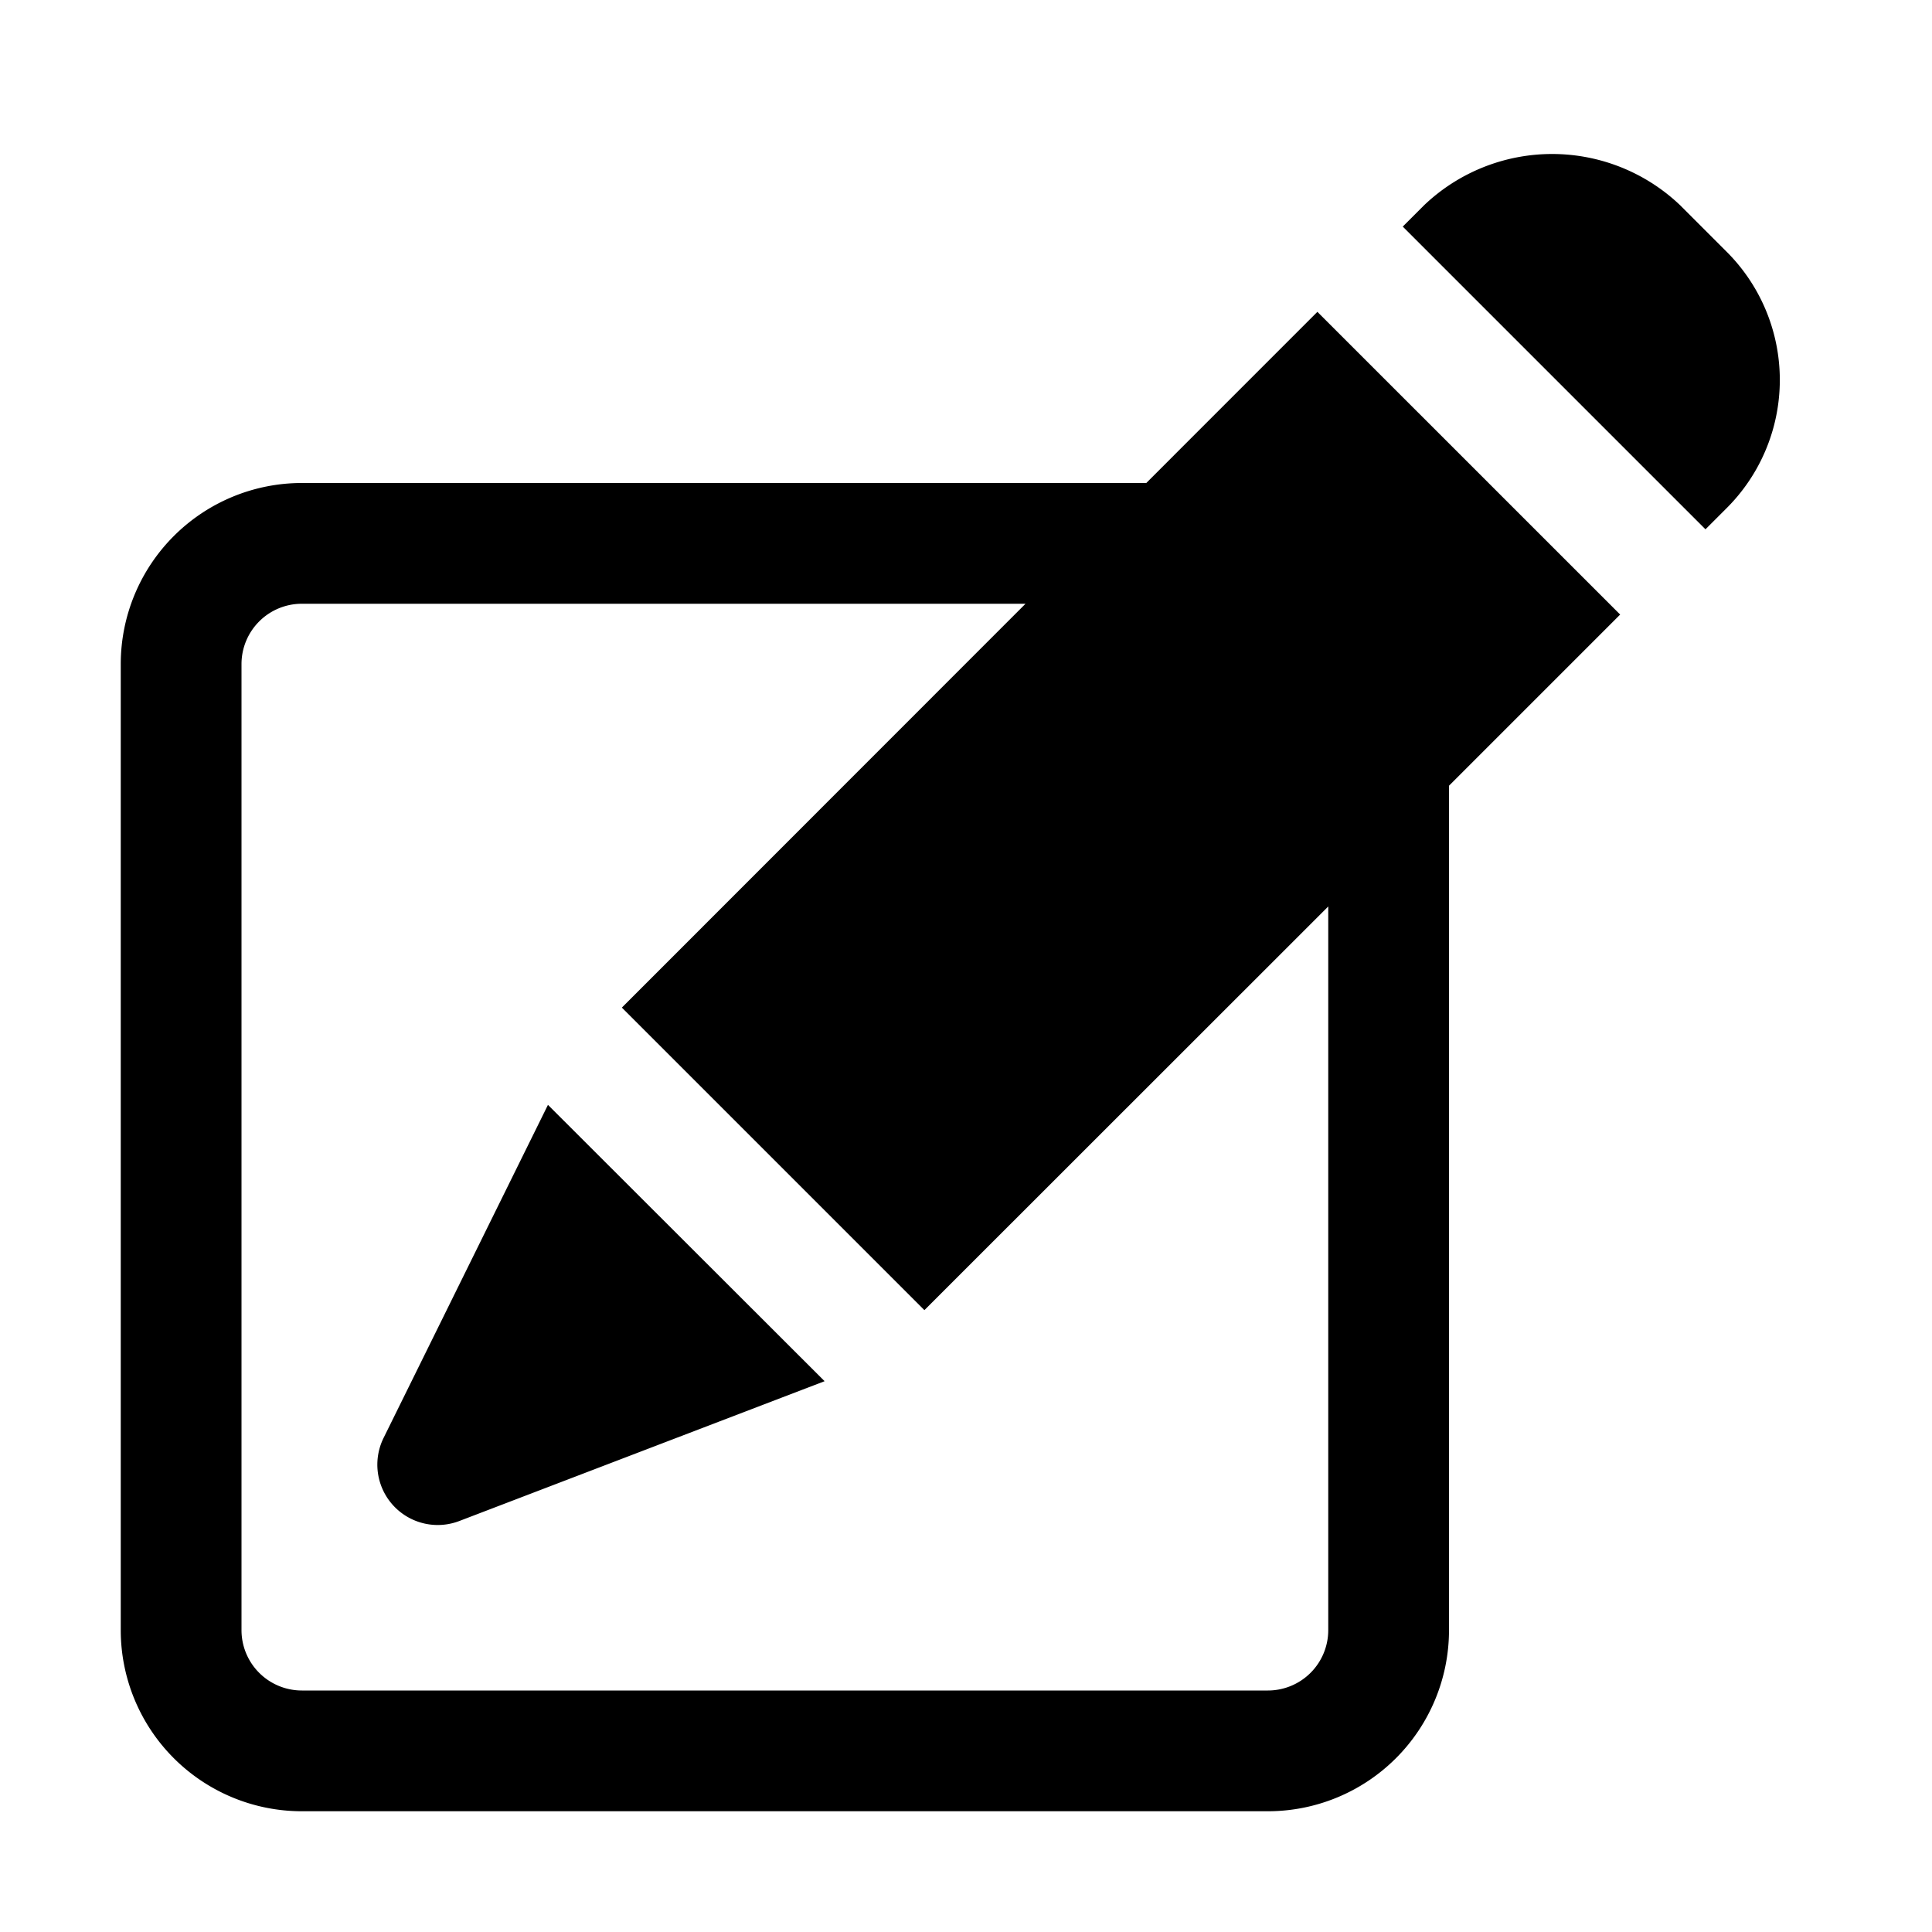 <svg height="512" viewBox="0 0 32 32" width="512" xmlns="http://www.w3.org/2000/svg"><g id="_23_Edit" data-name="23 Edit"><path d="m28.6 4.171-.771-.771a3.073 3.073 0 0 0 -4.242 0l-.353.353 5.014 5.014.352-.352a3 3 0 0 0 0-4.244z"/><path d="m21.82 5.165-2.834 2.835h-13.986a3 3 0 0 0 -3 3v16a3 3 0 0 0 3 3h16a3 3 0 0 0 3-3v-13.986l2.835-2.835zm.18 21.835a1 1 0 0 1 -1 1h-16a1 1 0 0 1 -1-1v-16a1 1 0 0 1 1-1h11.986l-6.686 6.689 5.011 5.011 6.689-6.686z"/><path d="m6.353 23.817a1 1 0 0 0 1.254 1.376l6.051-2.316-4.582-4.577z"/></g></svg>